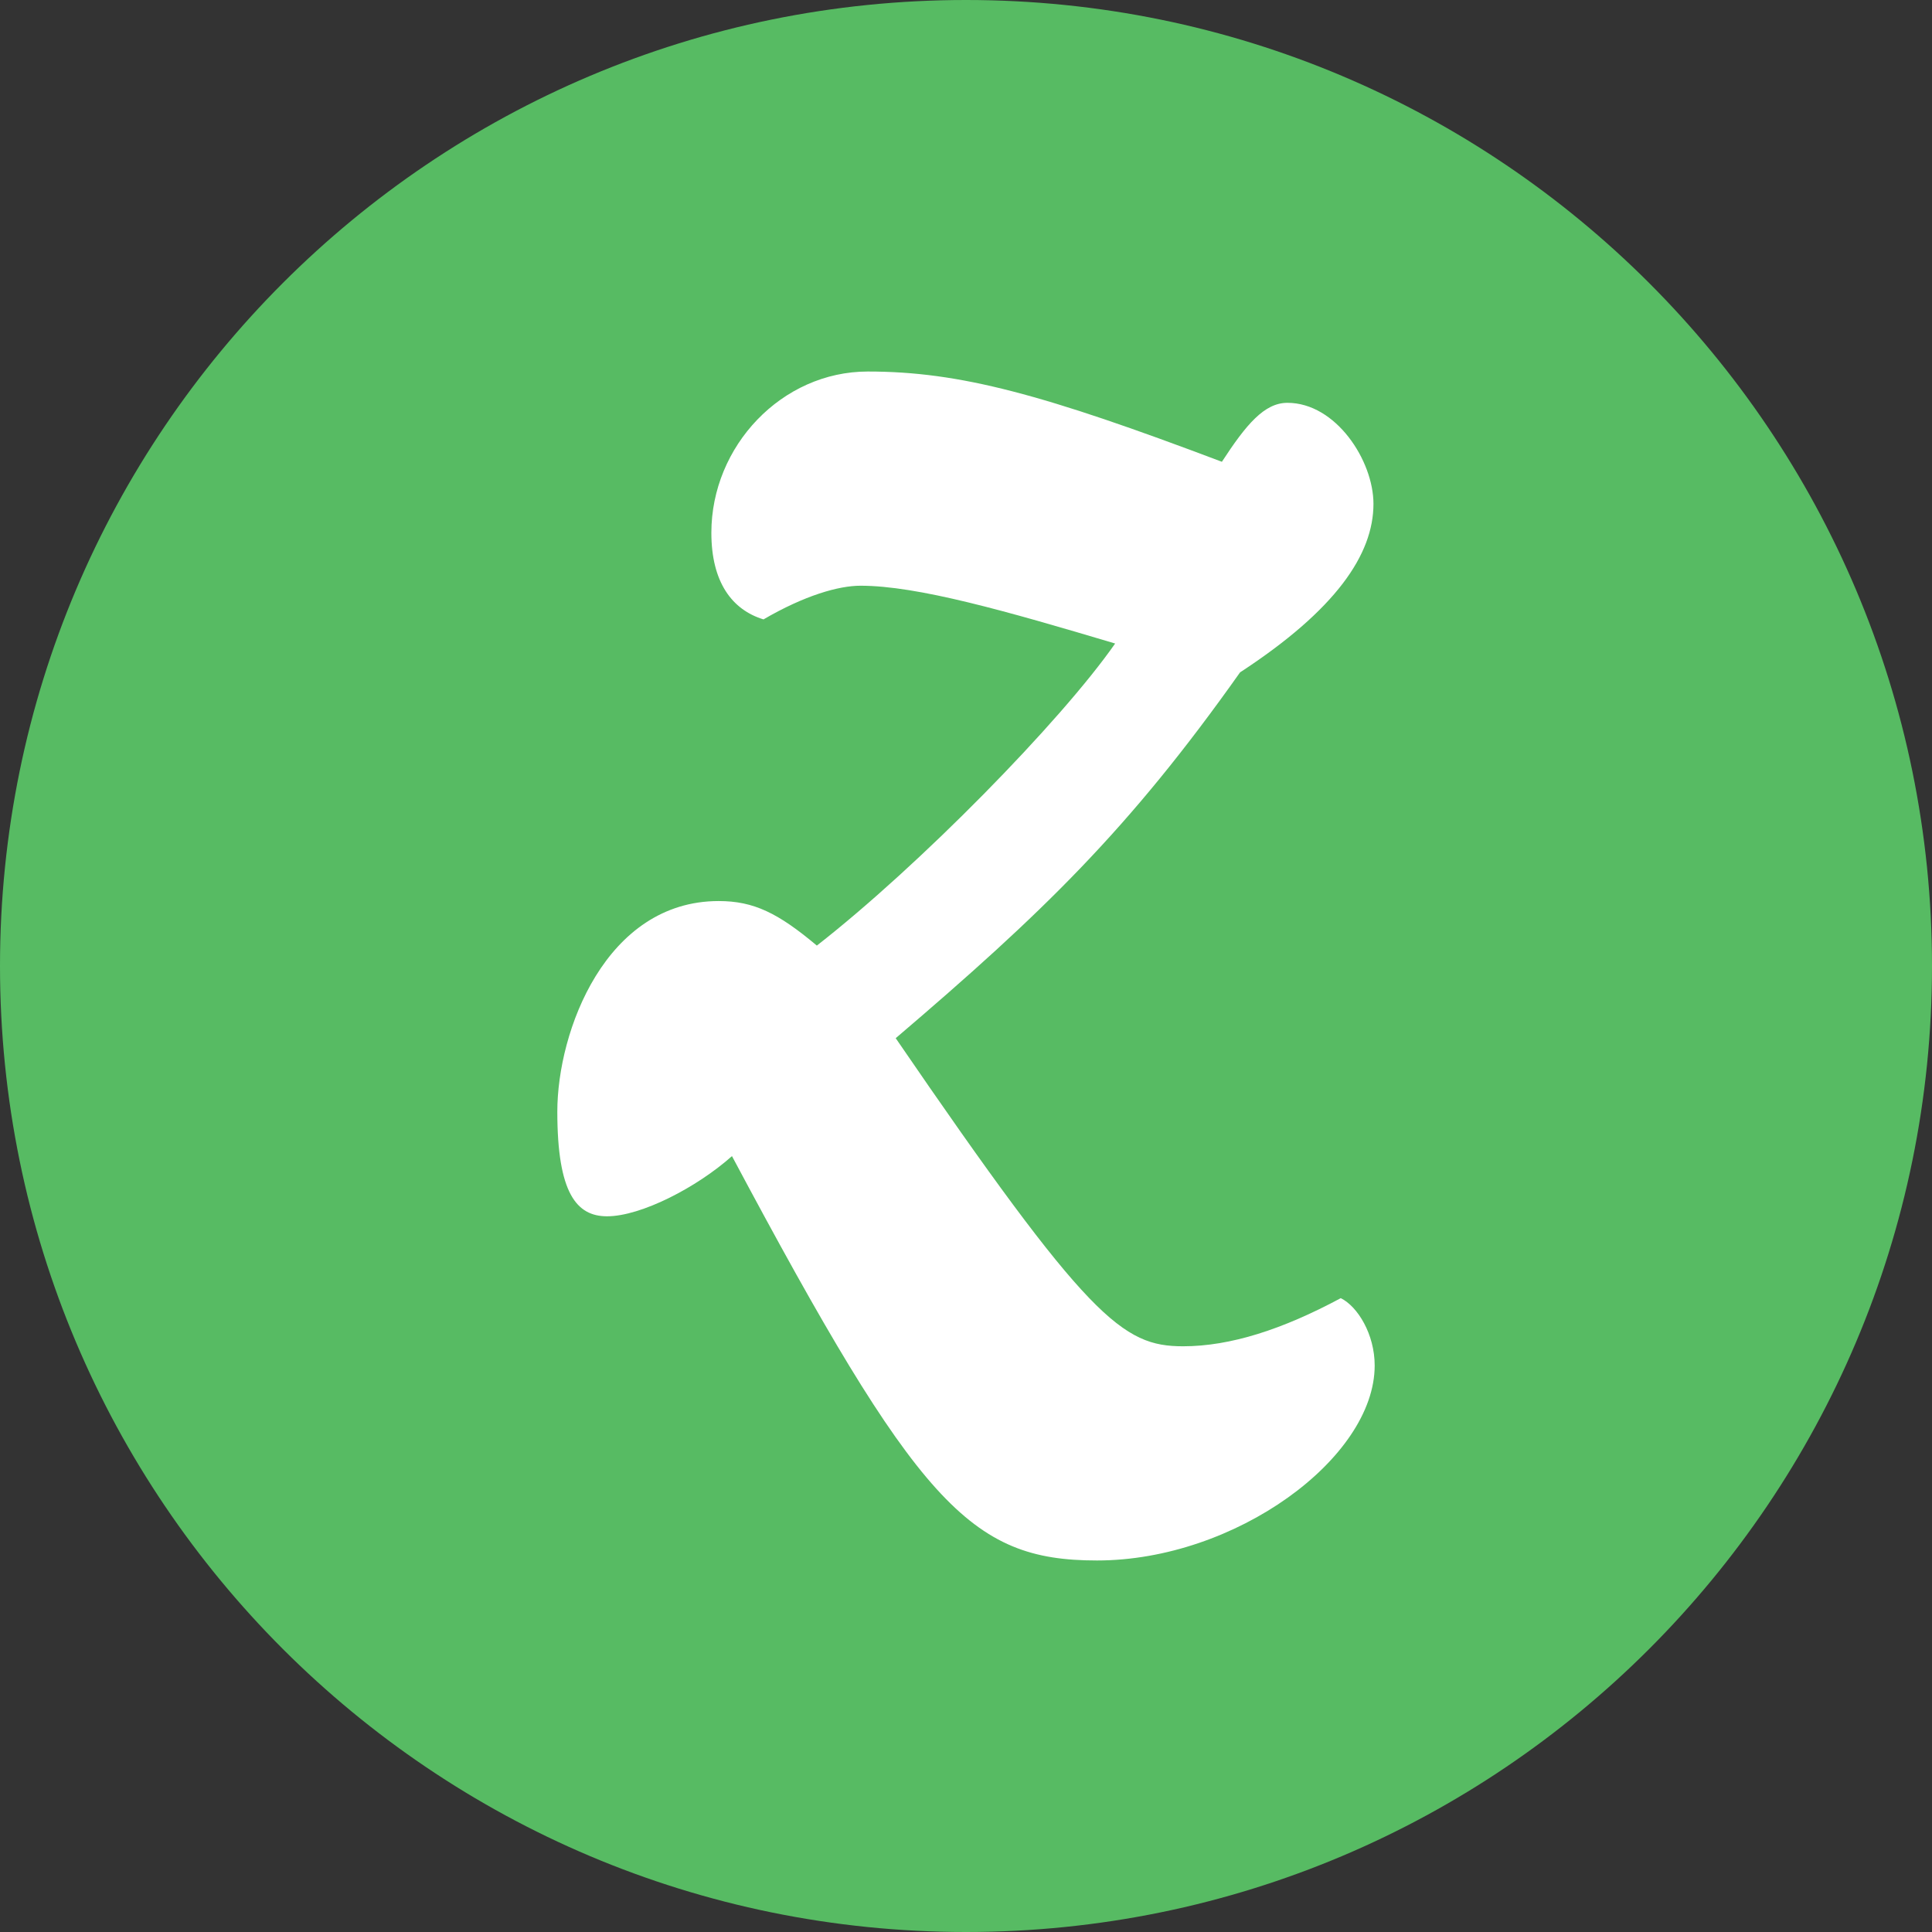 <?xml version="1.0" ?><svg height="60px" version="1.1" viewBox="0 0 60 60" width="60px" xmlns="http://www.w3.org/2000/svg" xmlns:sketch="http://www.bohemiancoding.com/sketch/ns" xmlns:xlink="http://www.w3.org/1999/xlink"><rect x="0" y="0" width="60" height="60" fill="#333333" stroke="none"/><title/><defs/><g fill="none" fill-rule="evenodd" id="flat" stroke="none" stroke-width="1"><g id="zootool"><path d="M30,60 C46.569,60 60,46.569 60,30 C60,13.431 46.569,0 30,0 C13.431,0 0,13.431 0,30 C0,46.569 13.431,60 30,60 Z" fill="#57BB63"/><path d="M22.732,35.904 C28.494,46.706 30.114,48.462 34.068,48.462 C38.361,48.462 42.692,45.285 42.692,42.408 C42.692,41.435 42.165,40.576 41.639,40.315 C39.831,41.286 38.211,41.81 36.742,41.81 C34.859,41.81 33.805,40.987 27.817,32.242 C32.373,28.355 35.048,25.776 38.511,20.881 C41.487,18.937 42.654,17.218 42.654,15.648 C42.654,14.303 41.487,12.51 39.982,12.51 C39.265,12.51 38.701,13.183 37.947,14.341 C32.411,12.248 29.812,11.538 26.951,11.538 C24.277,11.538 22.092,13.855 22.092,16.546 C22.092,18.079 22.733,18.937 23.711,19.236 C24.991,18.49 26.046,18.19 26.723,18.19 C28.495,18.19 31.244,18.975 34.632,19.985 C32.938,22.413 28.532,26.899 25.368,29.366 C24.163,28.355 23.409,27.983 22.319,27.983 C18.815,27.983 17.308,32.018 17.308,34.523 C17.308,37.064 17.911,37.773 18.852,37.773 C19.907,37.773 21.64,36.877 22.732,35.904 Z" fill="#FFFFFF"/></g></g></svg>